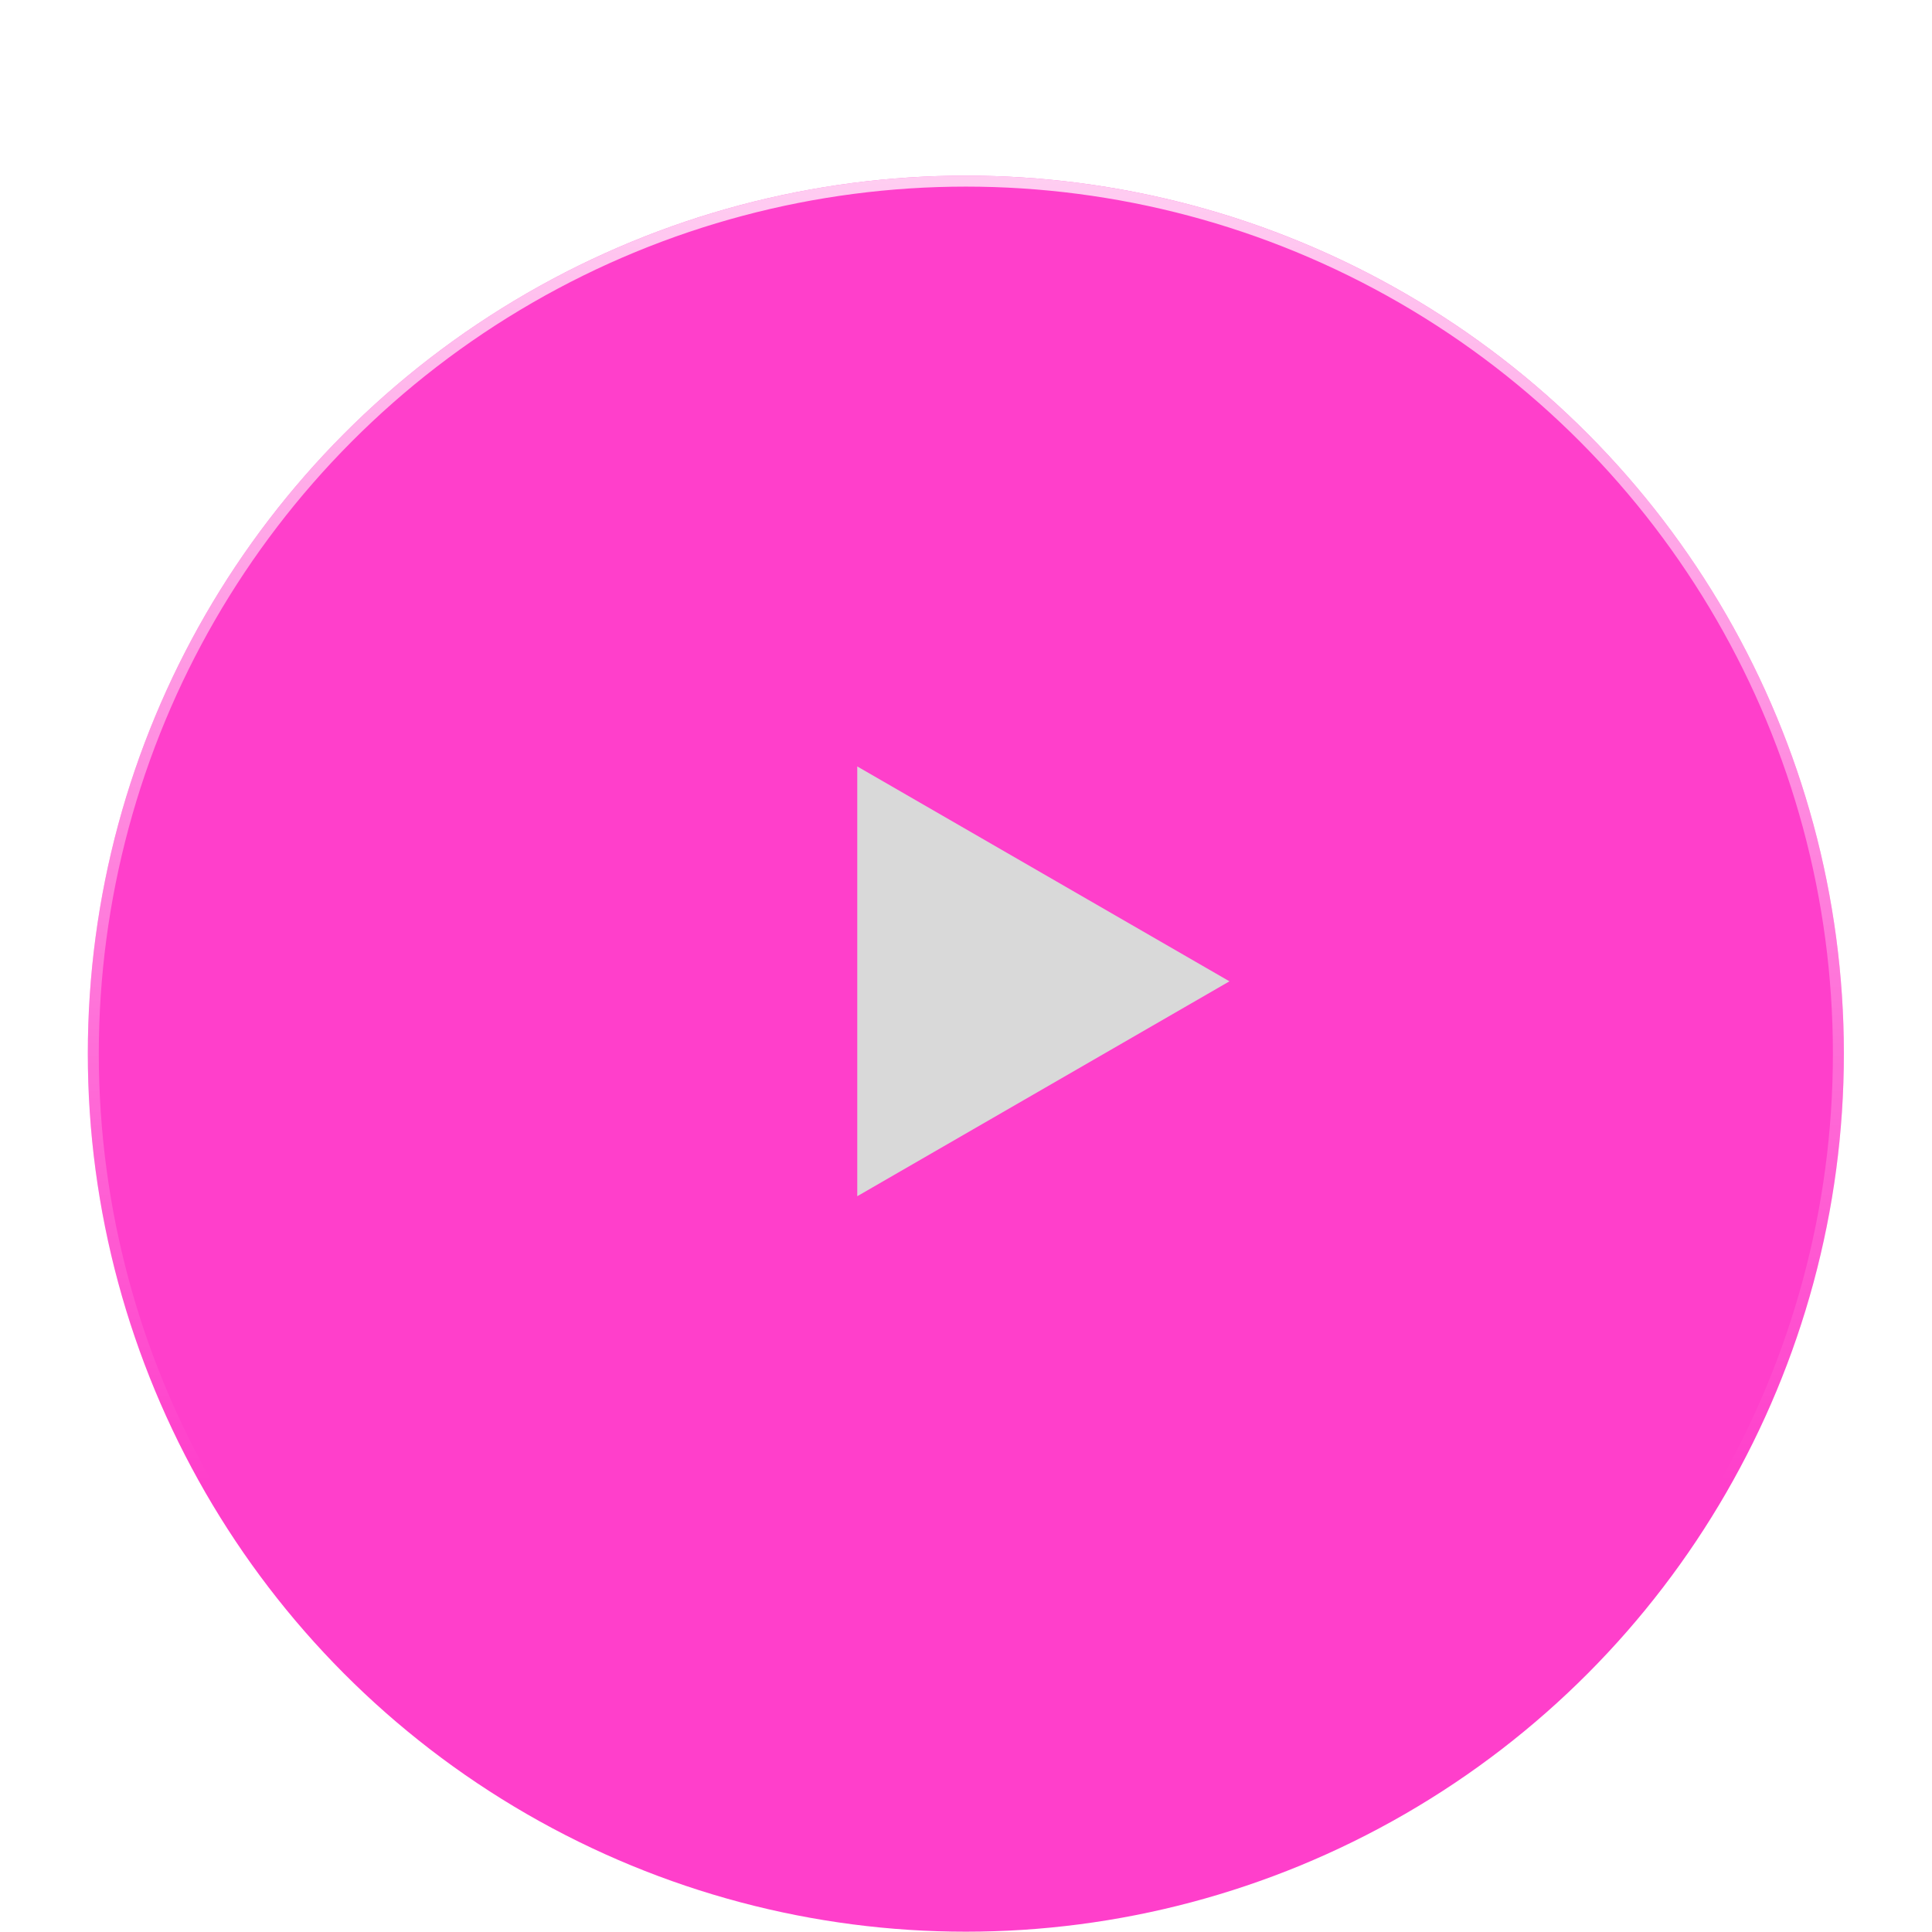 <svg width="88" height="88" viewBox="0 0 88 88" fill="none" xmlns="http://www.w3.org/2000/svg">
<g filter="url(#filter0_d_291_628)">
<g filter="url(#filter1_d_291_628)">
<circle cx="43.993" cy="39.993" r="39.993" fill="#FF3FCB"/>
<circle cx="43.993" cy="39.993" r="39.743" stroke="url(#paint0_linear_291_628)" stroke-width="0.5"/>
</g>
<path d="M56 40.698L39.047 30.91V50.486L56 40.698Z" fill="#D9D9D9"/>
</g>
<defs>
<filter id="filter0_d_291_628" x="0" y="0" width="87.986" height="87.986" filterUnits="userSpaceOnUse" color-interpolation-filters="sRGB">
<feFlood flood-opacity="0" result="BackgroundImageFix"/>
<feColorMatrix in="SourceAlpha" type="matrix" values="0 0 0 0 0 0 0 0 0 0 0 0 0 0 0 0 0 0 127 0" result="hardAlpha"/>
<feOffset dy="4"/>
<feGaussianBlur stdDeviation="2"/>
<feComposite in2="hardAlpha" operator="out"/>
<feColorMatrix type="matrix" values="0 0 0 0 1 0 0 0 0 1 0 0 0 0 1 0 0 0 0.09 0"/>
<feBlend mode="normal" in2="BackgroundImageFix" result="effect1_dropShadow_291_628"/>
<feBlend mode="normal" in="SourceGraphic" in2="effect1_dropShadow_291_628" result="shape"/>
</filter>
<filter id="filter1_d_291_628" x="0" y="0" width="87.986" height="87.986" filterUnits="userSpaceOnUse" color-interpolation-filters="sRGB">
<feFlood flood-opacity="0" result="BackgroundImageFix"/>
<feColorMatrix in="SourceAlpha" type="matrix" values="0 0 0 0 0 0 0 0 0 0 0 0 0 0 0 0 0 0 127 0" result="hardAlpha"/>
<feOffset dy="4"/>
<feGaussianBlur stdDeviation="2"/>
<feComposite in2="hardAlpha" operator="out"/>
<feColorMatrix type="matrix" values="0 0 0 0 0 0 0 0 0 0 0 0 0 0 0 0 0 0 0.25 0"/>
<feBlend mode="normal" in2="BackgroundImageFix" result="effect1_dropShadow_291_628"/>
<feBlend mode="normal" in="SourceGraphic" in2="effect1_dropShadow_291_628" result="shape"/>
</filter>
<linearGradient id="paint0_linear_291_628" x1="43.993" y1="0" x2="43.993" y2="79.986" gradientUnits="userSpaceOnUse">
<stop stop-color="white" stop-opacity="0.74"/>
<stop offset="0.744" stop-color="white" stop-opacity="0"/>
</linearGradient>
</defs>
</svg>

